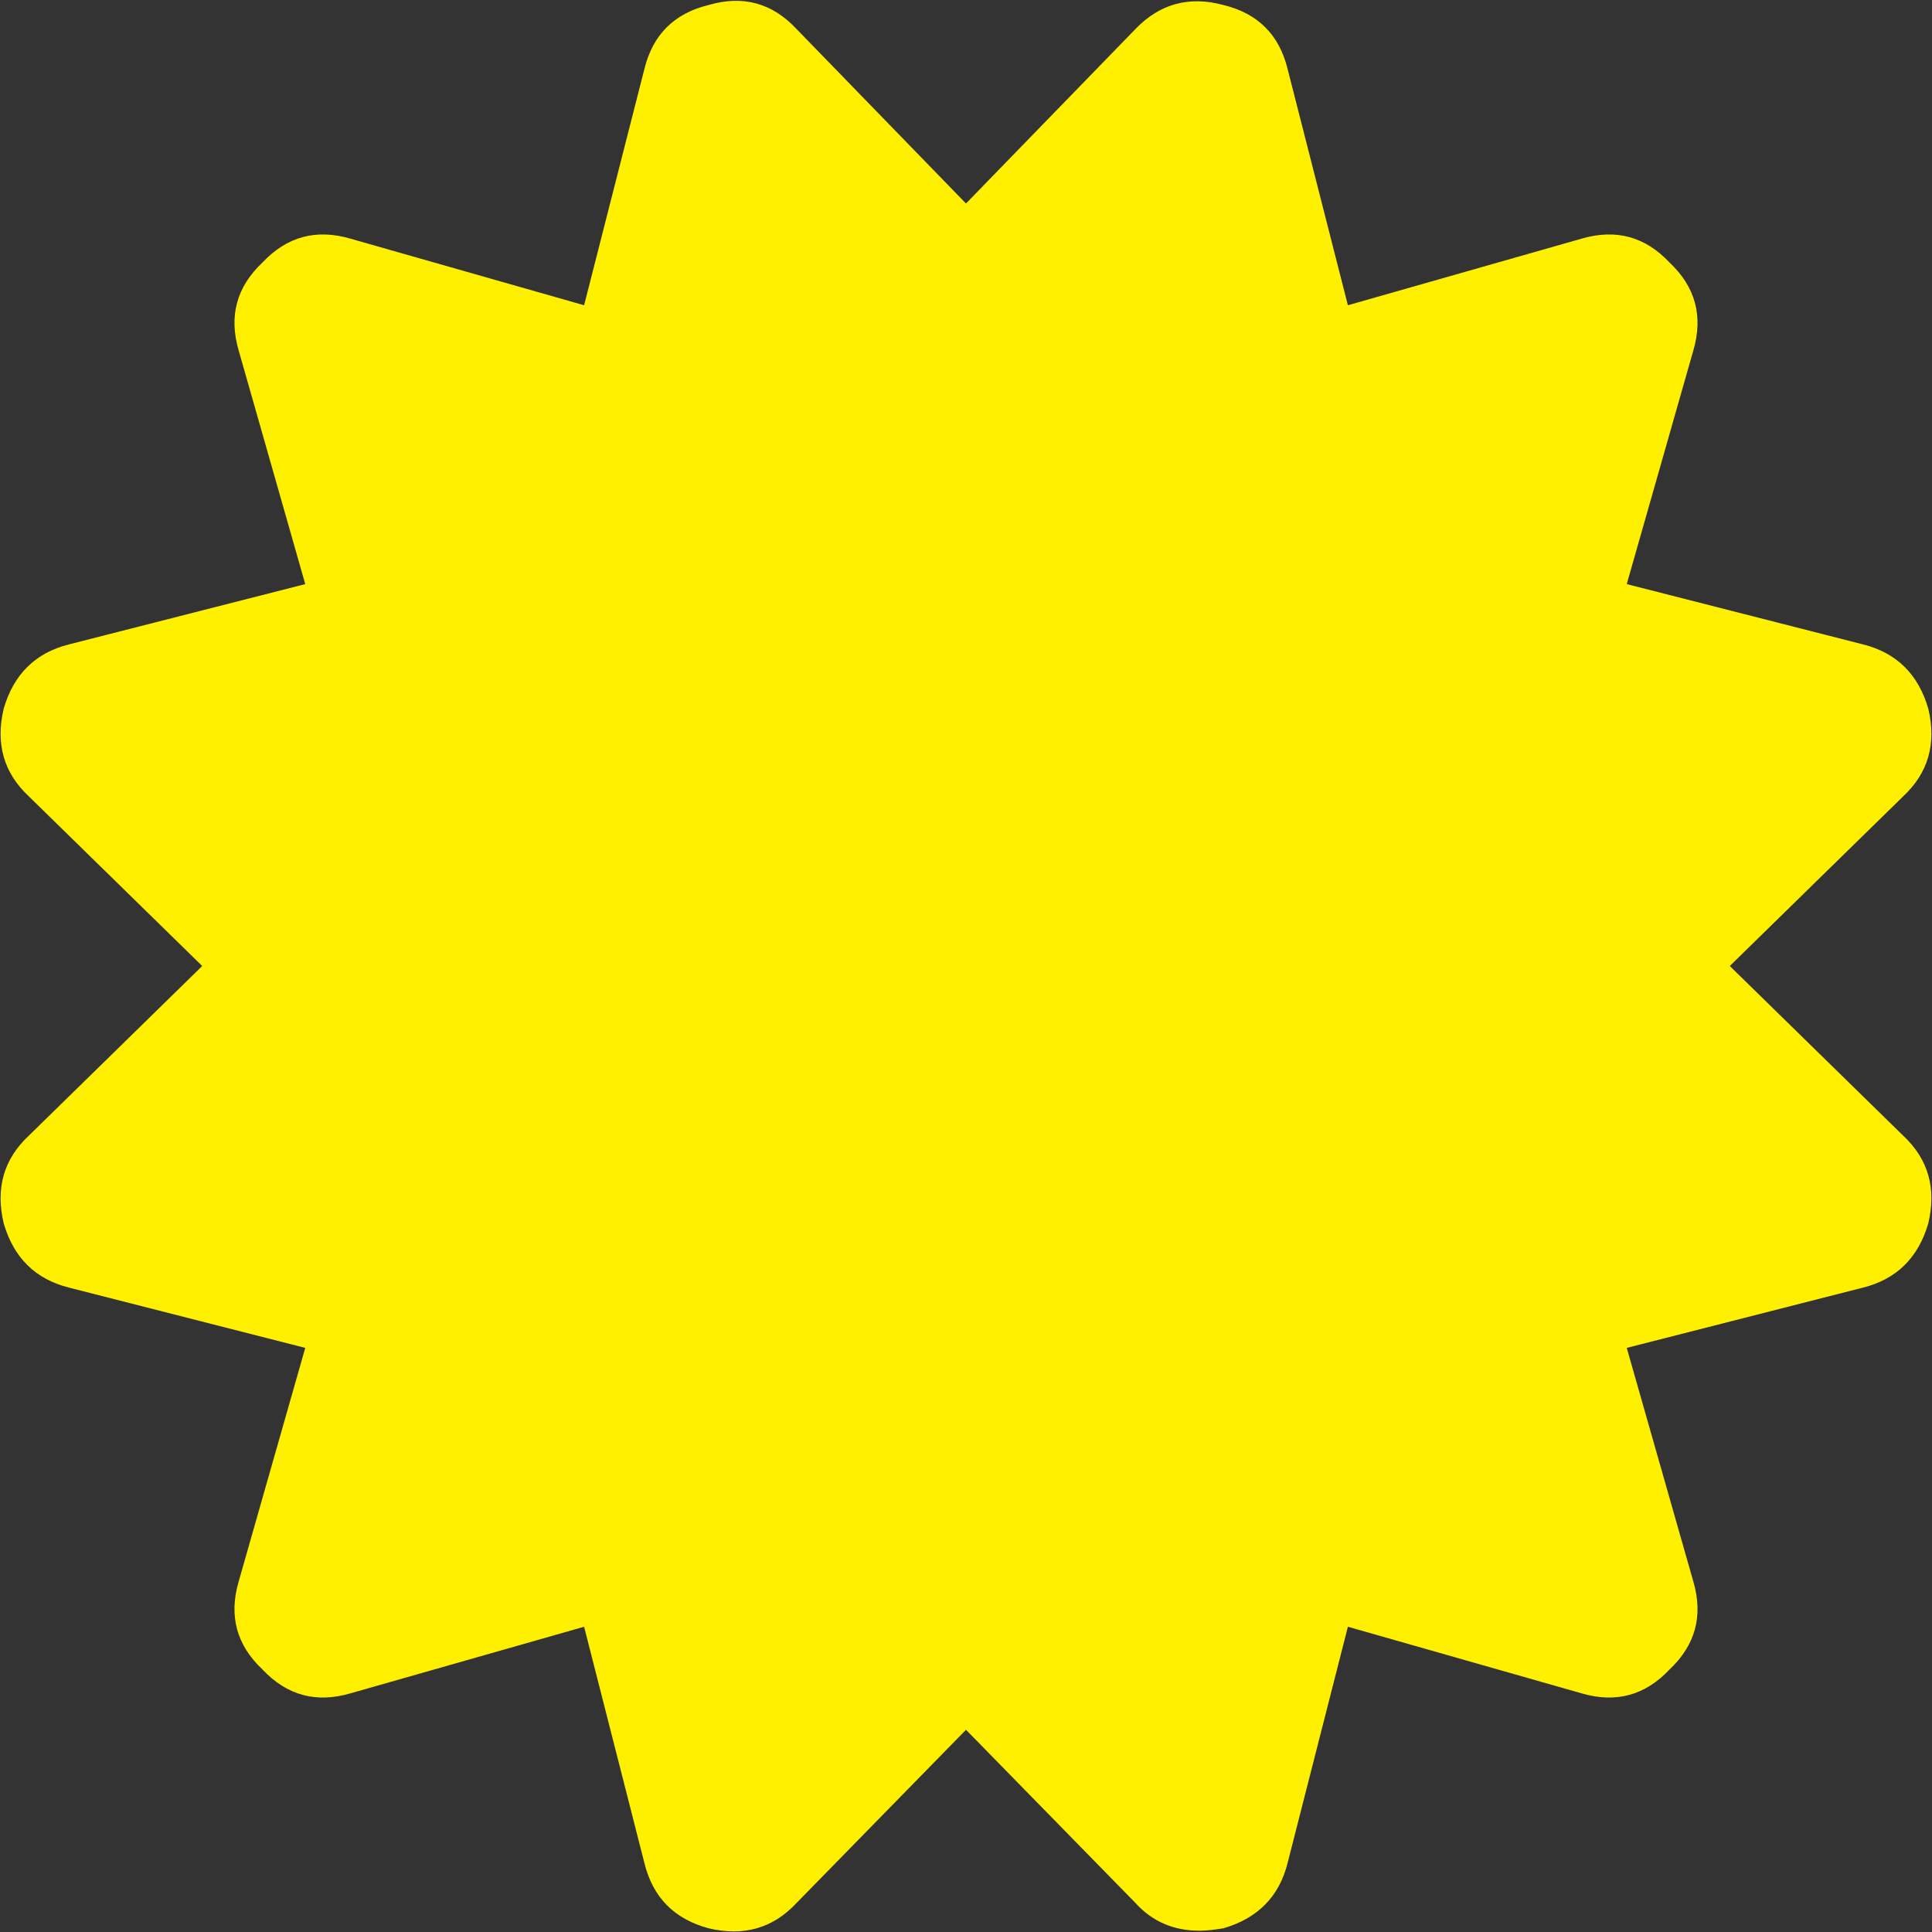 ﻿<?xml version="1.0" encoding="utf-8"?>
<svg version="1.1" xmlns:xlink="http://www.w3.org/1999/xlink" width="15px" height="15px" xmlns="http://www.w3.org/2000/svg">
  <rect width="100%" height="100%" fill="#333333" stroke="none"/>
  <g transform="matrix(1 0 0 1 -720 -148 )">
    <path d="M 14.776 6.183  L 13.43 7.5  L 14.776 8.817  C 14.971 8.999  15.036 9.226  14.971 9.499  C 14.893 9.766  14.724 9.932  14.464 9.997  L 12.63 10.465  L 13.147 12.279  C 13.225 12.546  13.163 12.773  12.962 12.962  C 12.773 13.163  12.546 13.225  12.279 13.147  L 10.465 12.63  L 9.997 14.464  C 9.932 14.724  9.766 14.893  9.499 14.971  C 9.421 14.984  9.36 14.99  9.314 14.99  C 9.112 14.99  8.947 14.919  8.817 14.776  L 7.5 13.43  L 6.183 14.776  C 6.001 14.971  5.774 15.036  5.501 14.971  C 5.234 14.899  5.068 14.73  5.003 14.464  L 4.535 12.63  L 2.721 13.147  C 2.454 13.225  2.227 13.163  2.038 12.962  C 1.837 12.773  1.775 12.546  1.853 12.279  L 2.37 10.465  L 0.536 9.997  C 0.276 9.932  0.107 9.766  0.029 9.499  C -0.036 9.226  0.029 8.999  0.224 8.817  L 1.57 7.5  L 0.224 6.183  C 0.029 6.001  -0.036 5.774  0.029 5.501  C 0.107 5.234  0.276 5.068  0.536 5.003  L 2.37 4.535  L 1.853 2.721  C 1.775 2.454  1.837 2.227  2.038 2.038  C 2.227 1.837  2.454 1.775  2.721 1.853  L 4.535 2.37  L 5.003 0.536  C 5.068 0.27  5.234 0.104  5.501 0.039  C 5.767 -0.039  5.995 0.023  6.183 0.224  L 7.5 1.58  L 8.817 0.224  C 9.005 0.029  9.233 -0.033  9.499 0.039  C 9.766 0.104  9.932 0.27  9.997 0.536  L 10.465 2.37  L 12.279 1.853  C 12.546 1.775  12.773 1.837  12.962 2.038  C 13.163 2.227  13.225 2.454  13.147 2.721  L 12.63 4.535  L 14.464 5.003  C 14.724 5.068  14.893 5.234  14.971 5.501  C 15.036 5.774  14.971 6.001  14.776 6.183  Z " fill-rule="nonzero" fill="#fff000" stroke="none" transform="matrix(1 0 0 1 720 148 )" />
  </g>
</svg>